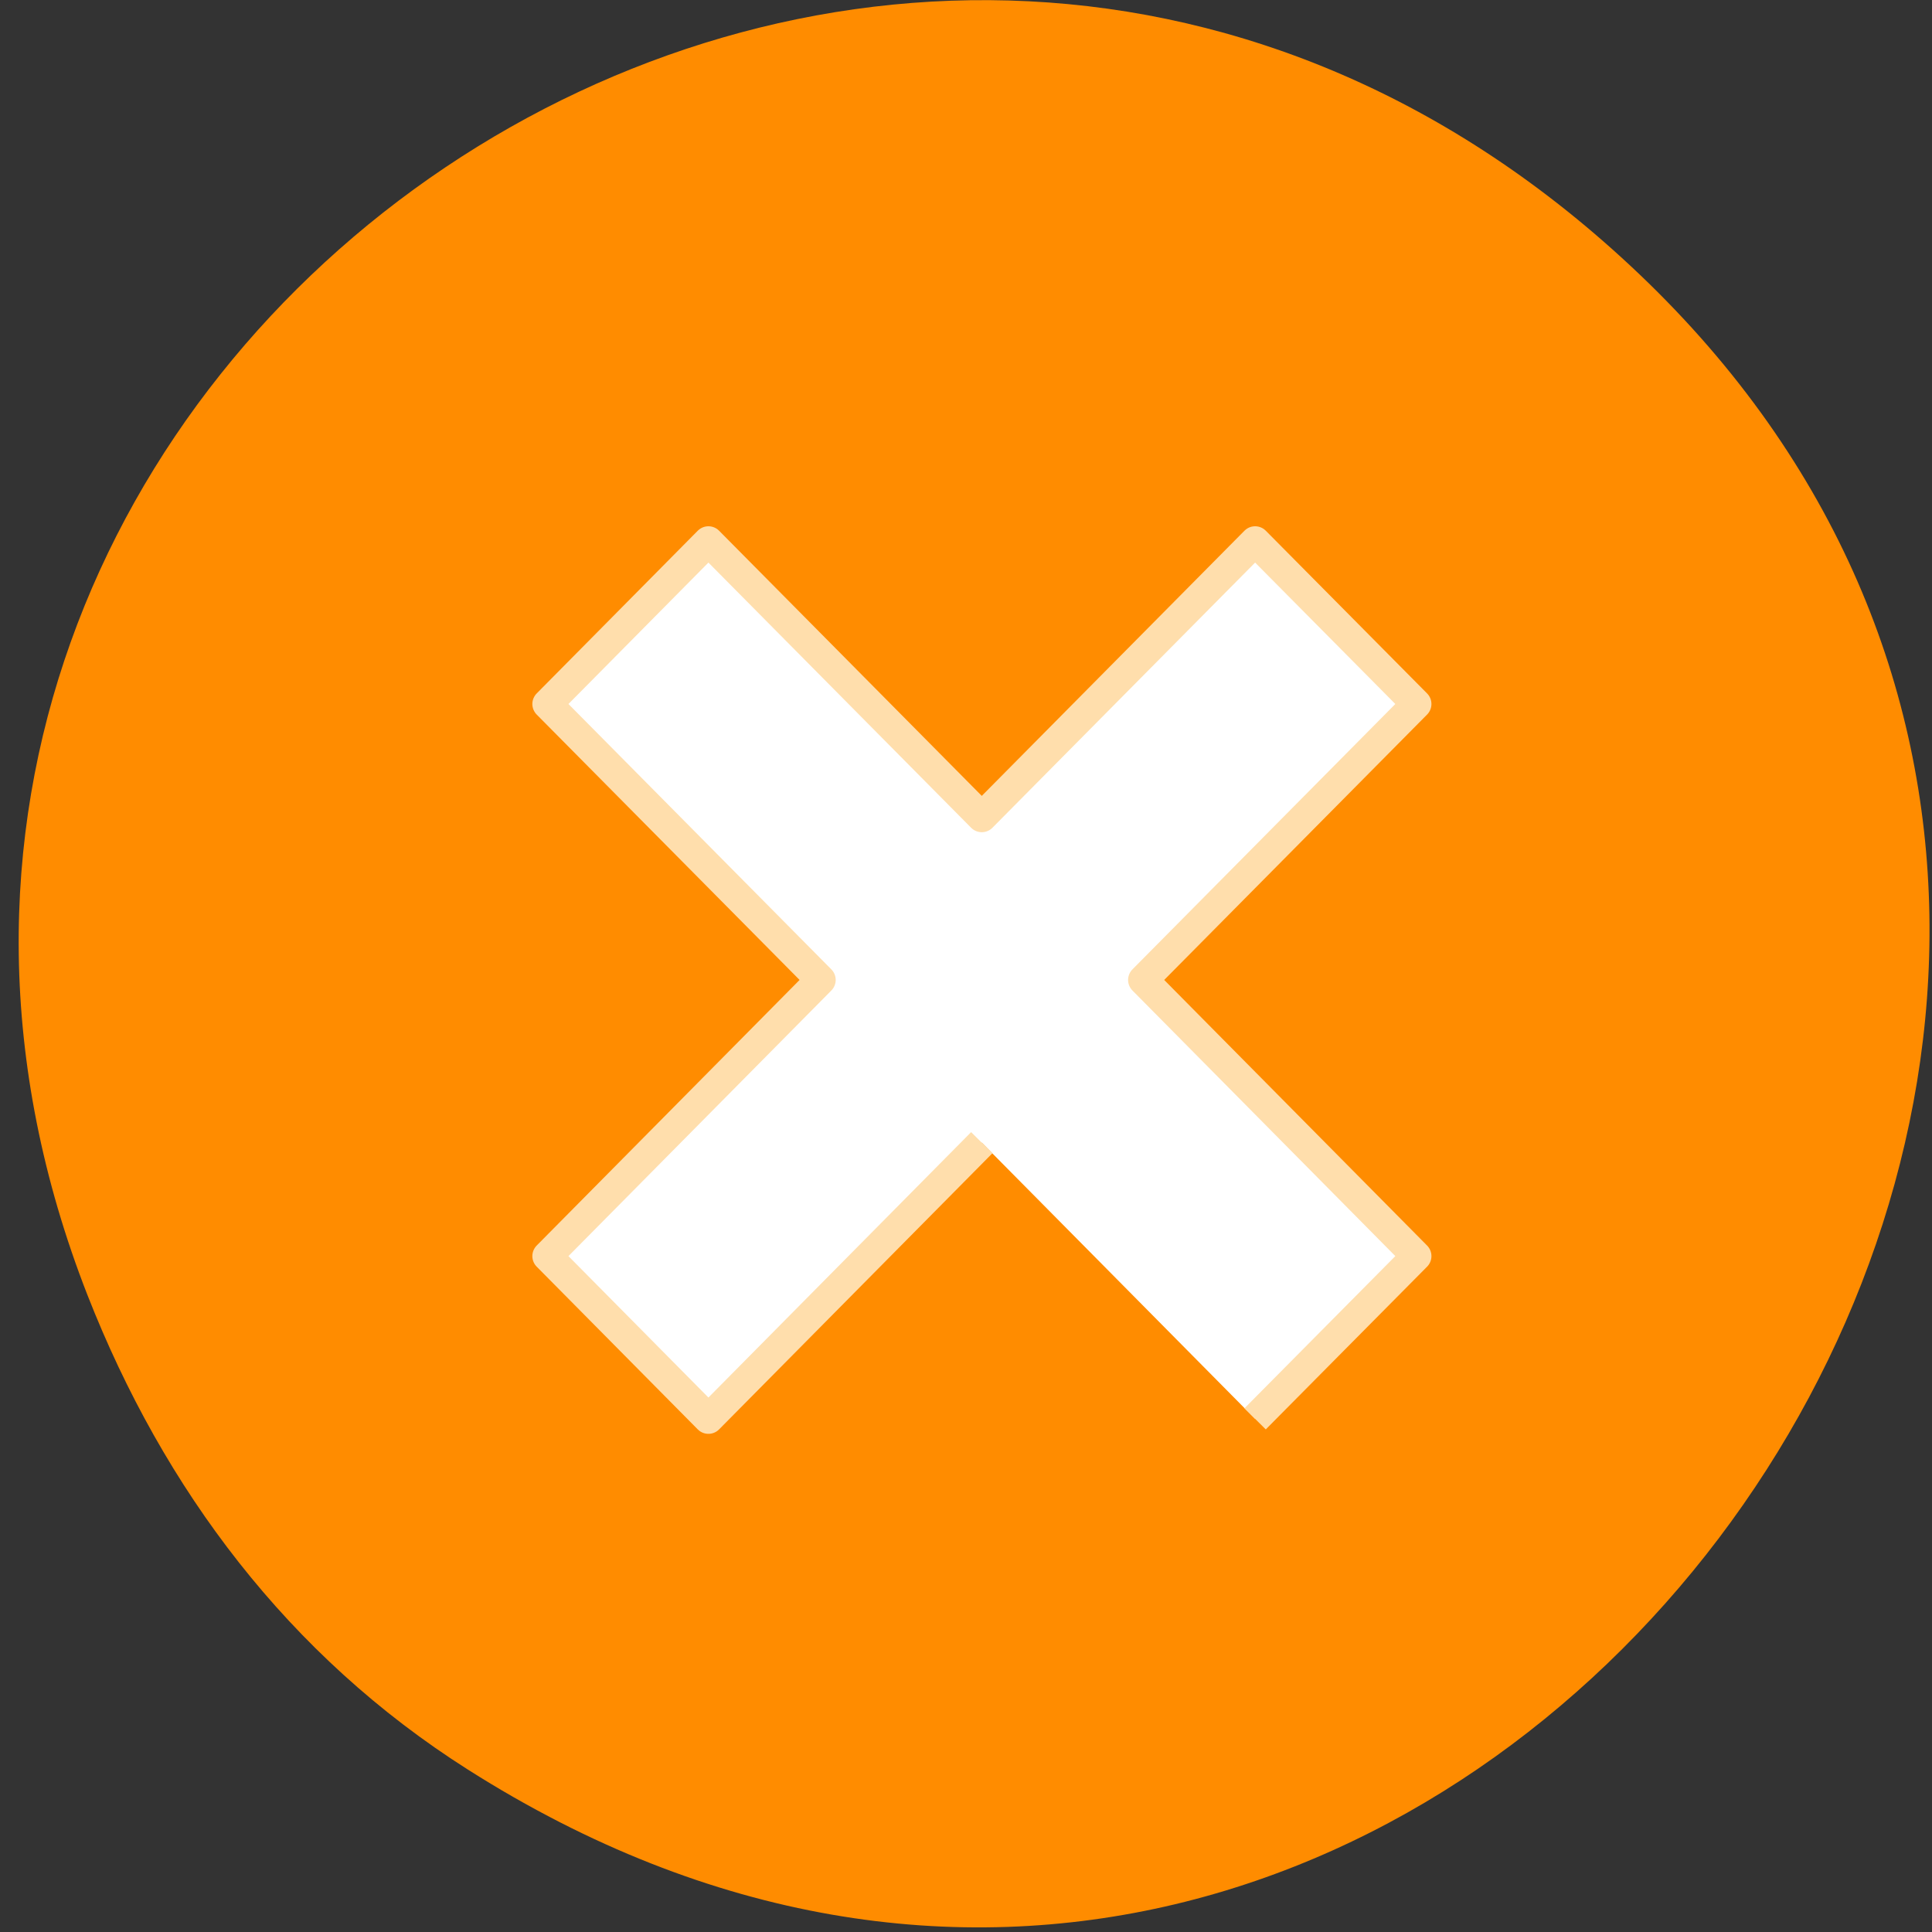 <svg xmlns="http://www.w3.org/2000/svg" viewBox="0 0 32 32"><rect x="0" y="0" width="32" height="32" fill="#333333" stroke="none"/><path d="m 7.75 29.31 c 16.184 10.277 32.586 -12.219 19.398 -24.773 c -12.426 -11.824 -31.734 1.48 -25.699 16.914 c 1.262 3.219 3.328 5.973 6.301 7.859" fill="#ff8c00"/><path d="m 130.09 151.41 l -36.22 36.594 l -21.344 -21.563 l 36.22 -36.594 l -36.22 -36.563 l 21.344 -21.563 l 36.22 36.563 l 36.22 -36.563 l 21.375 21.563 l -36.22 36.563 l 36.22 36.594 l -21.375 21.563" transform="scale(0.125)" fill="#fff" stroke="#ffdeac" stroke-linejoin="round" stroke-width="3.975"/></svg>
